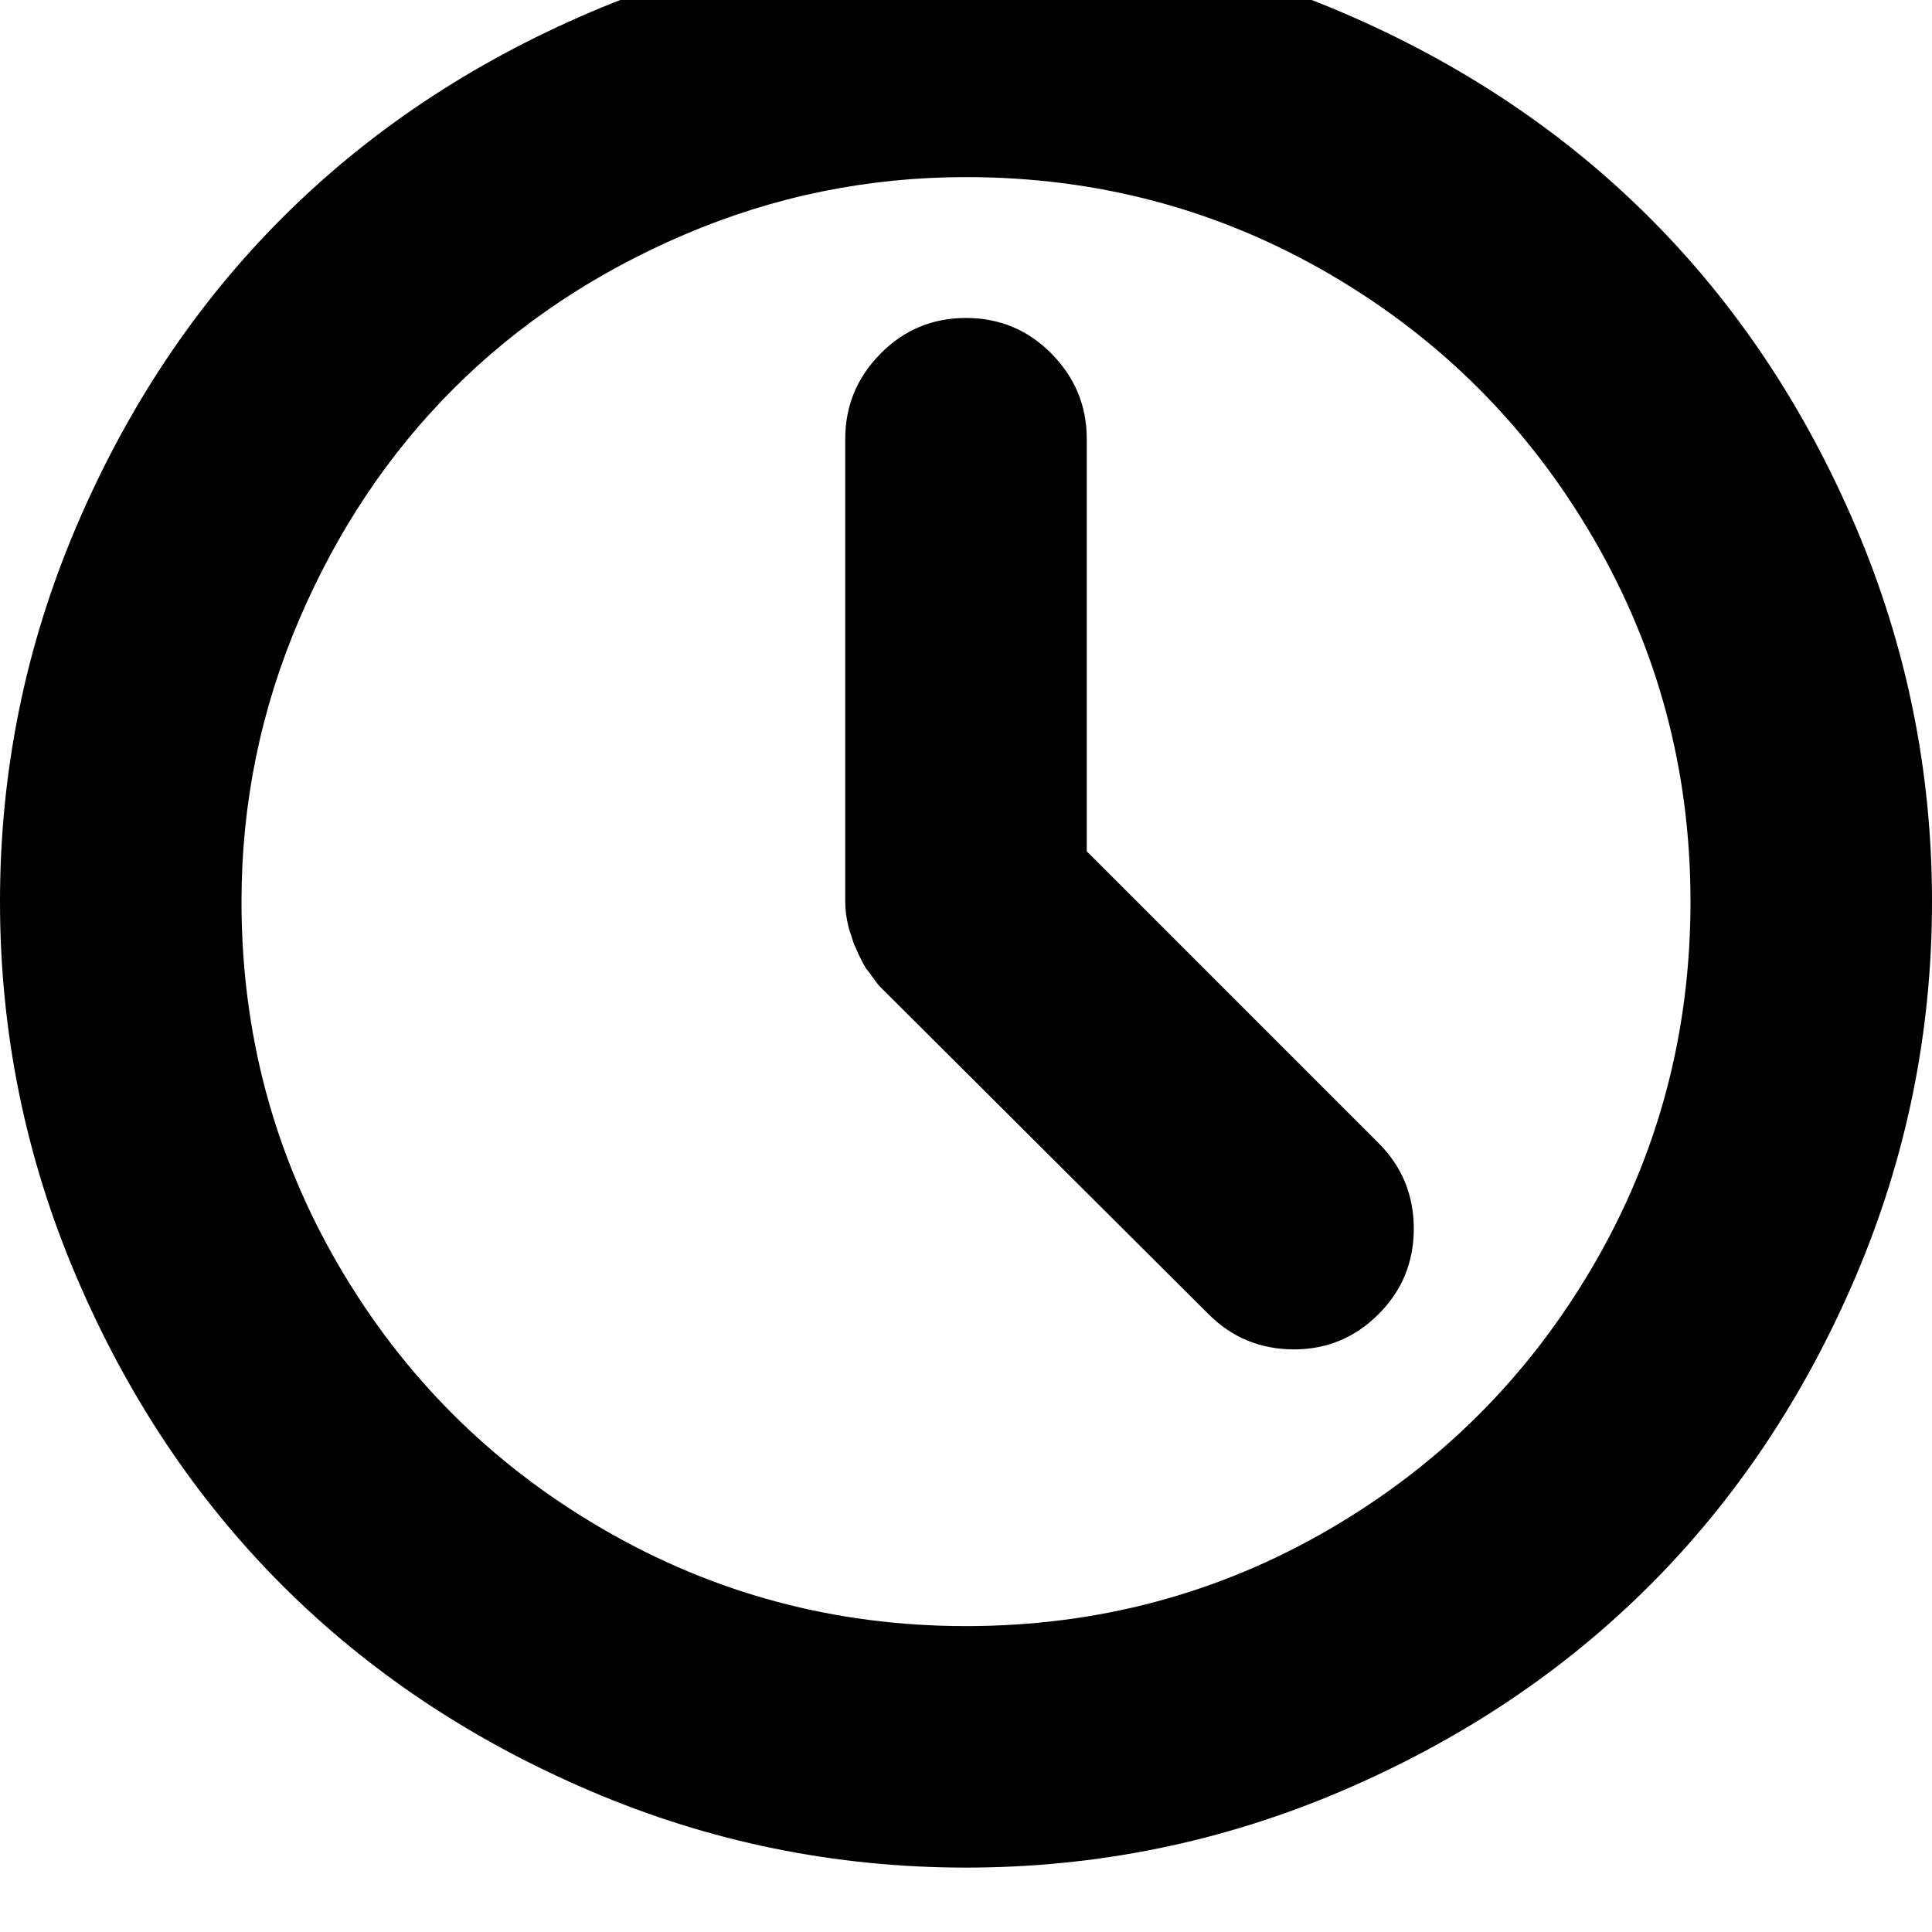 <svg width="64" height="64" viewBox="0 0 1920 1920" xmlns="http://www.w3.org/2000/svg"><path d="M0 896q0-195 76-373t204.5-306.5T587 12t373-76 373 76 306.5 204.5T1844 523t76 373-76 373-204.5 306.5T1333 1780t-373 76-373-76-306.5-204.5T76 1269 0 896zm240 0q0 196 96.5 361.5t262.5 262 361 96.5q196 0 361.5-96.5t262-262T1680 896q0-195-96.5-361t-262-262.5T960 176q-146 0-279.5 57t-230 153.5-153.5 230T240 896zm600 0V436q0-49 35-84.5t85-35.5 85 35.5 35 84.5v410l290 290q35 35 35 85t-35 85-84 35q-50 0-85-35L875 981q-3-3-7.5-9.5T861 963q-2-3-5-9l-3-6-3-7q-1-1-4-11-3-9-3-10-3-12-3-24z"/></svg>